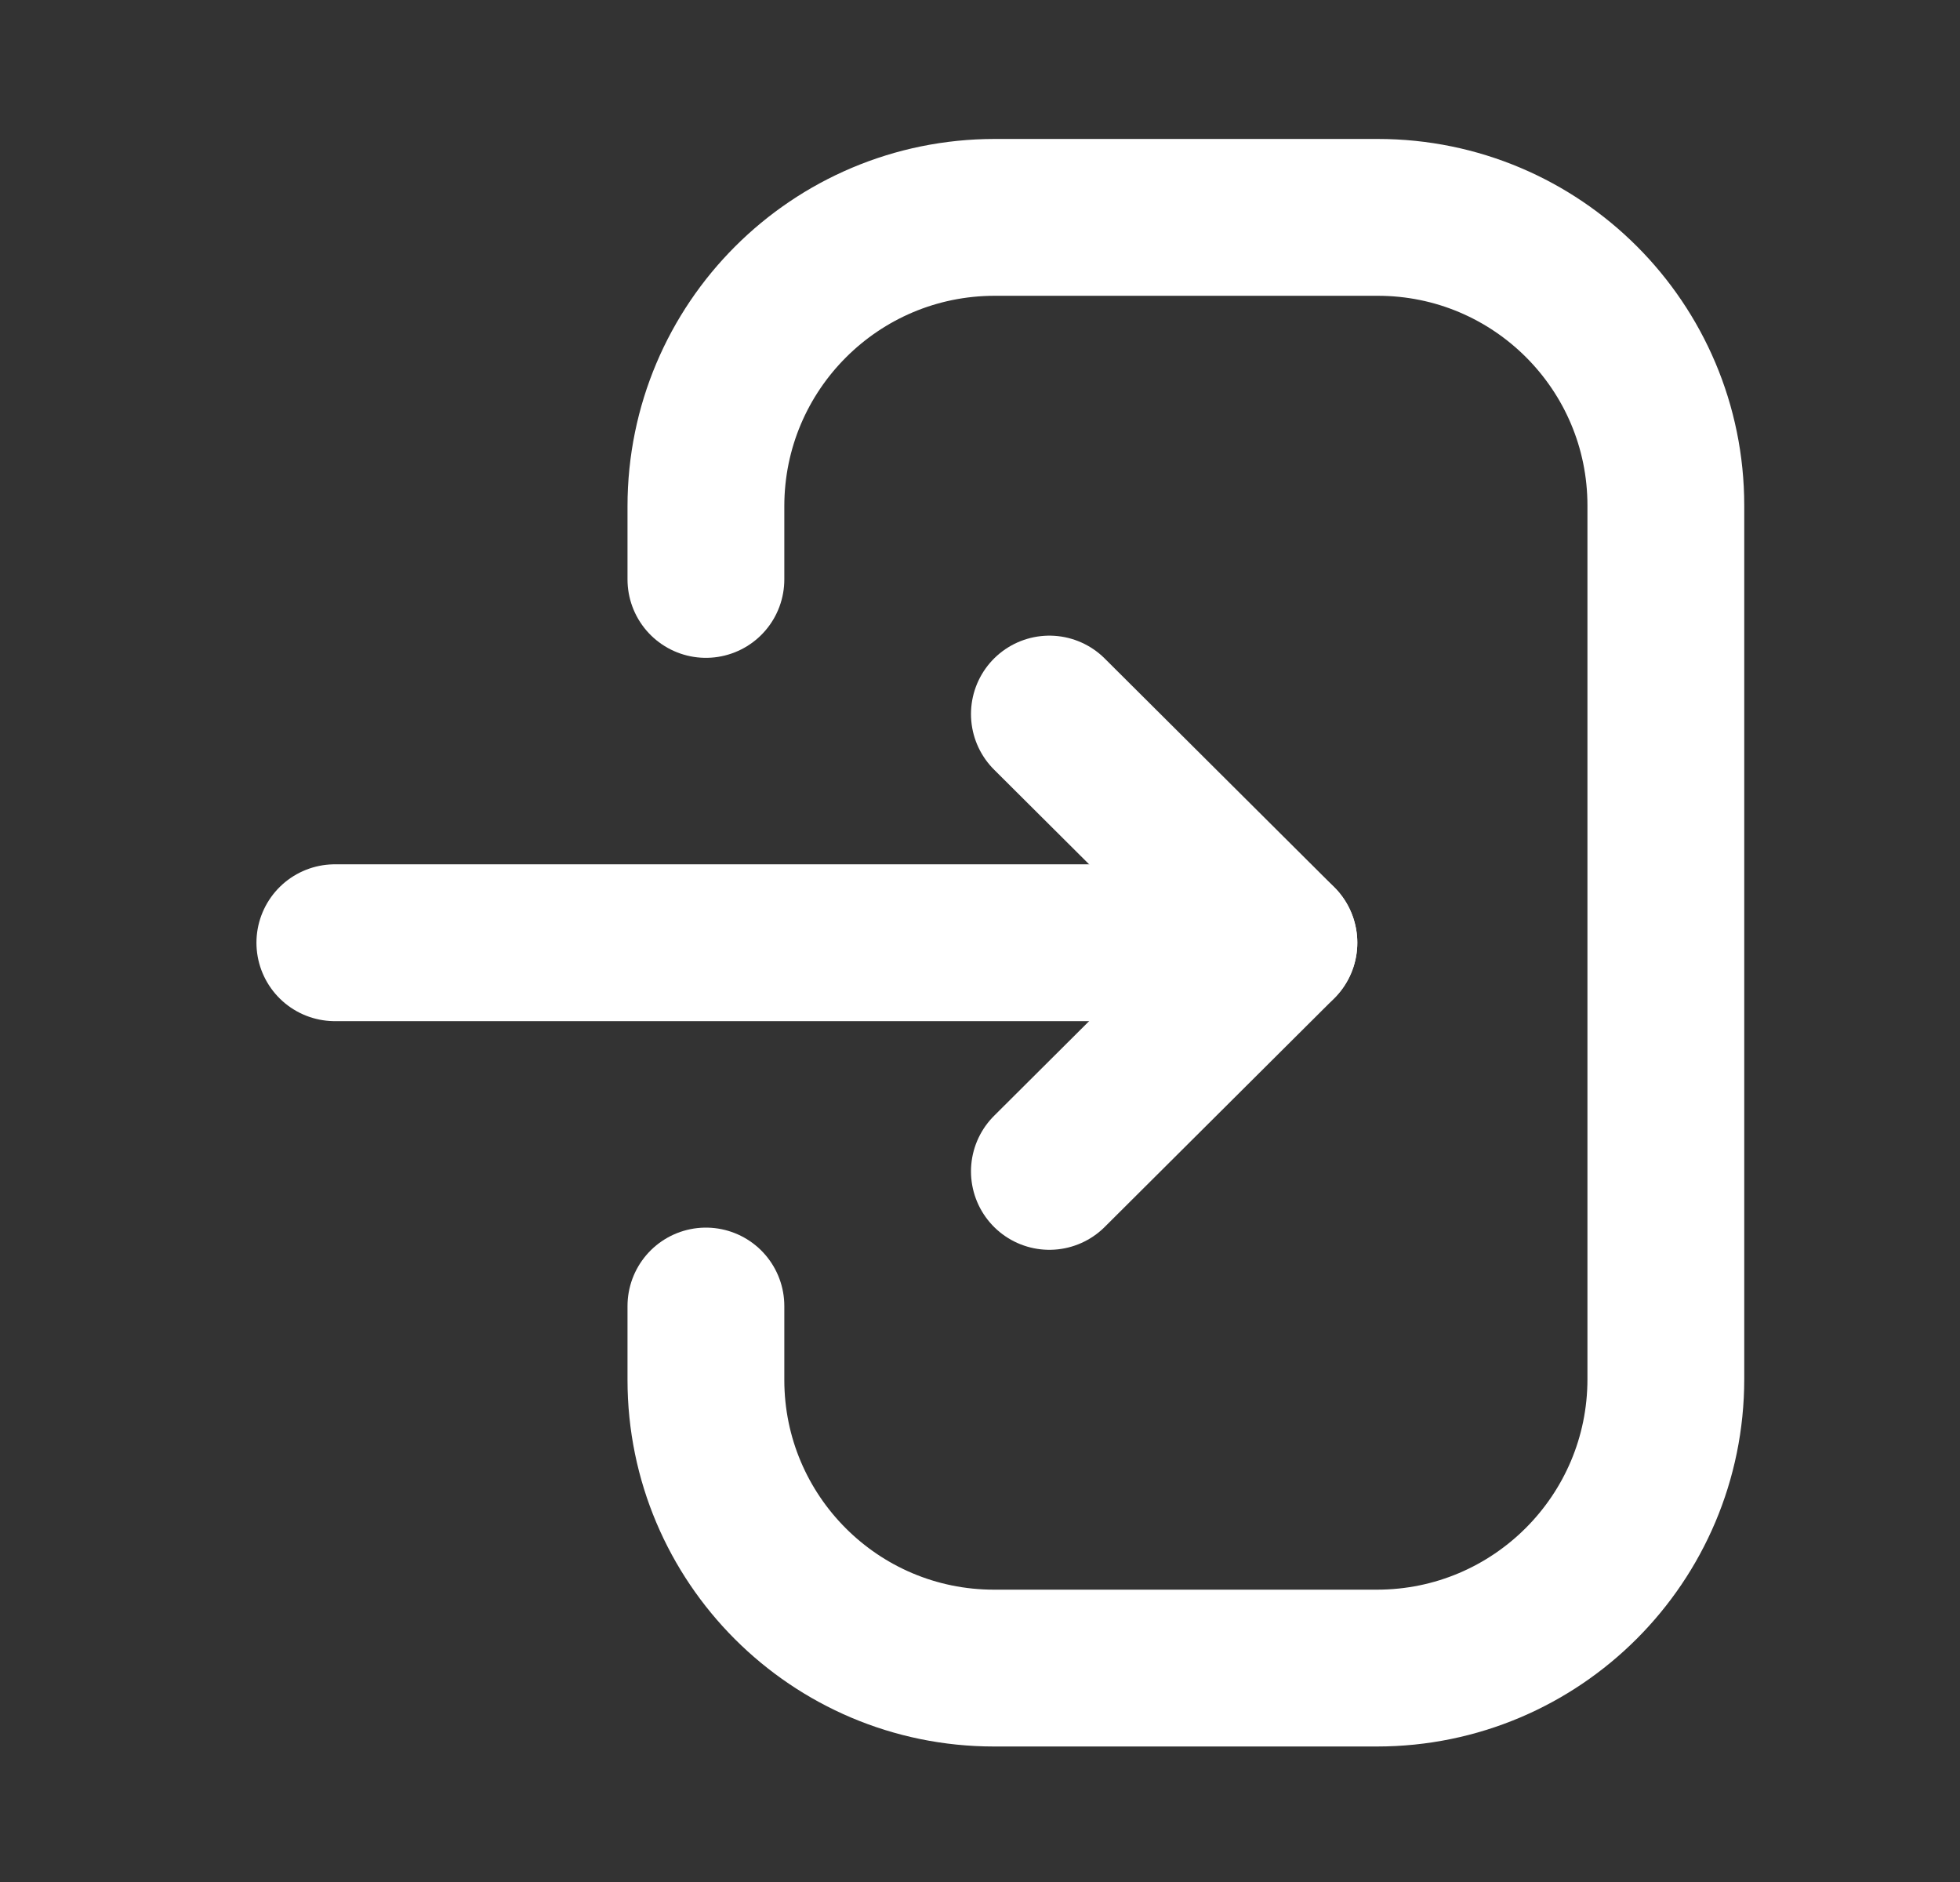 <svg width="25" height="24" viewBox="0 0 25 24" fill="none" xmlns="http://www.w3.org/2000/svg">
<rect x="0" y="0" width="25" height="24" fill="#333333" stroke="none"/>
<path d="M16.312 12.022H4.271" stroke="white" stroke-width="2" stroke-linecap="round" stroke-linejoin="round"/>
<path d="M13.385 9.106L16.313 12.022L13.385 14.938" stroke="white" stroke-width="2" stroke-linecap="round" stroke-linejoin="round"/>
<path d="M9.004 7.389V6.456C9.004 4.421 10.653 2.772 12.689 2.772H17.573C19.603 2.772 21.248 4.417 21.248 6.447V17.587C21.248 19.622 19.598 21.272 17.563 21.272H12.678C10.649 21.272 9.004 19.626 9.004 17.597V16.655" stroke="white" stroke-width="2" stroke-linecap="round" stroke-linejoin="round"/>
</svg>
